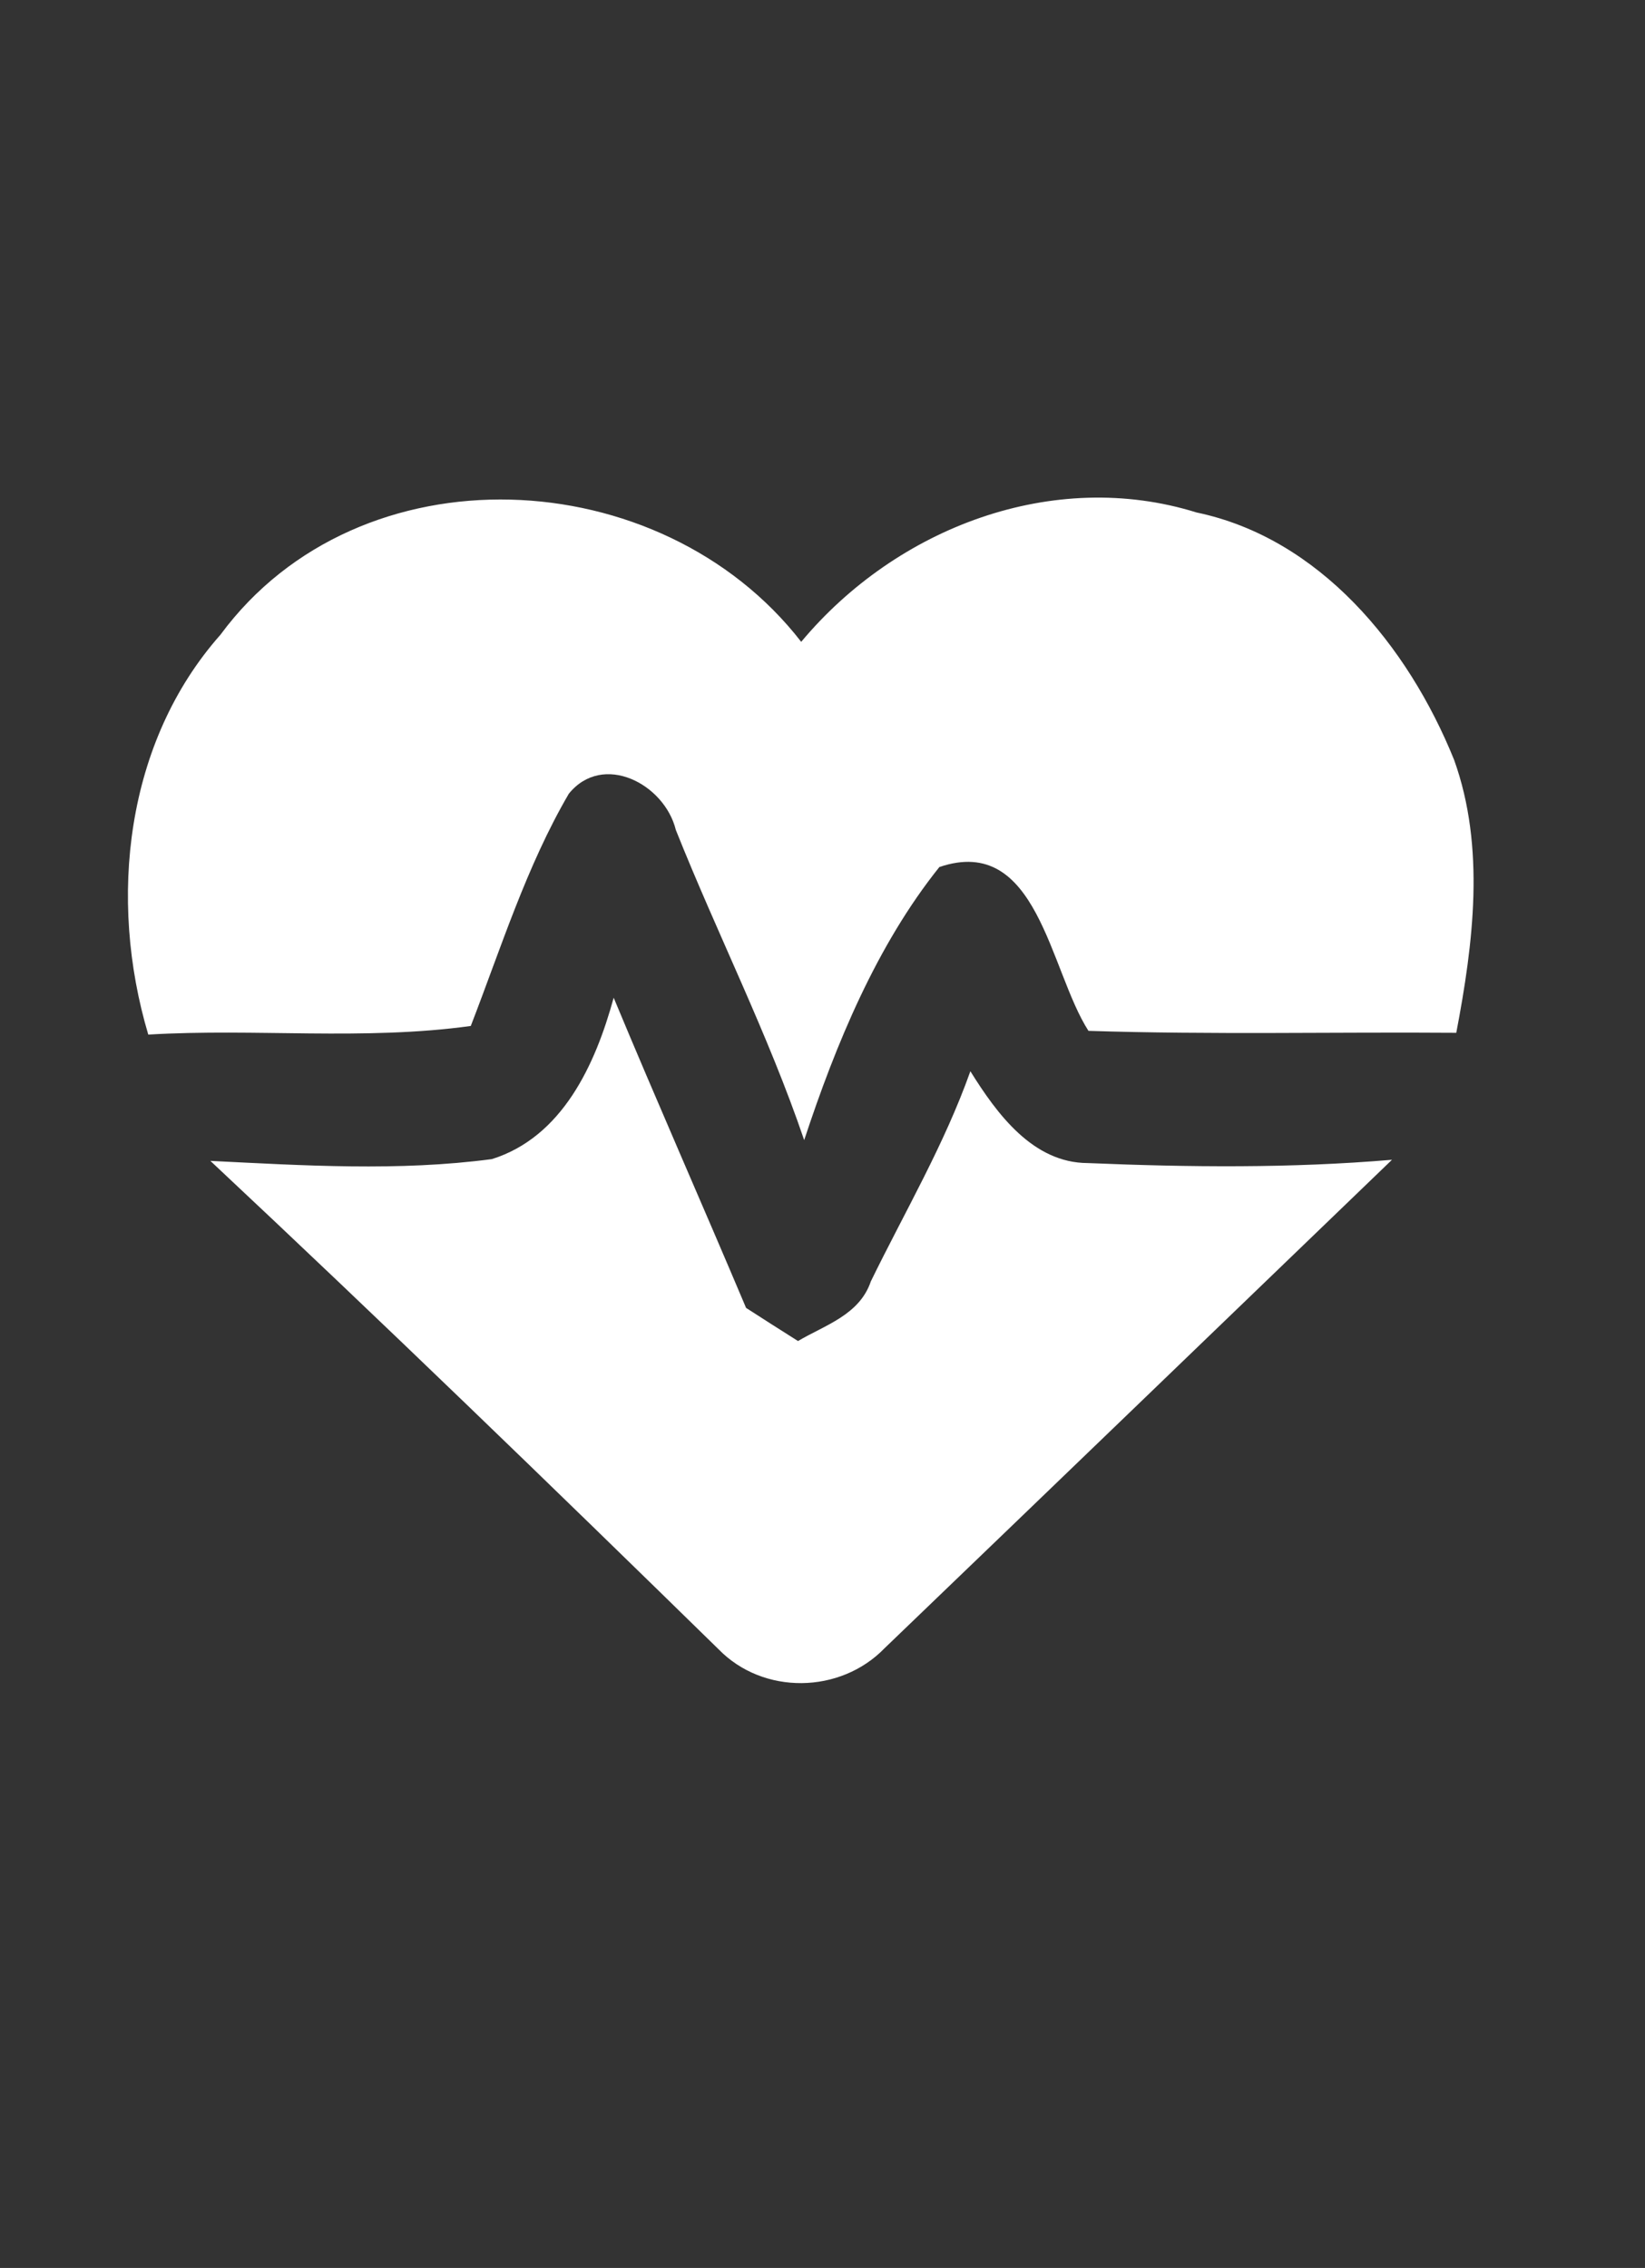 <svg width="37" height="51" viewBox="0 0 37 51" fill="none" xmlns="http://www.w3.org/2000/svg">
<rect x="0" y="0" width="37" height="51" fill="#333333" stroke="none"/>
<g id="logo1 1" clip-path="url(#clip0_1_10918)">
<g id="#2563ebff">
<path id="Vector" d="M4.958 14.274C8.091 10.029 14.864 10.362 18.021 14.433C20.173 11.856 23.695 10.521 26.913 11.524C29.671 12.1 31.665 14.508 32.707 17.089C33.413 19.055 33.139 21.215 32.755 23.225C29.997 23.205 27.24 23.27 24.482 23.181C23.603 21.81 23.339 18.747 21.129 19.497C19.721 21.254 18.799 23.479 18.088 25.638C17.276 23.25 16.133 21.001 15.201 18.663C14.946 17.625 13.558 16.905 12.794 17.849C11.843 19.477 11.271 21.309 10.589 23.071C8.182 23.404 5.751 23.121 3.335 23.265C2.427 20.217 2.821 16.687 4.958 14.274Z" fill="white"/>
<path id="Vector_2" d="M13.803 22.436C14.773 24.769 15.796 27.078 16.781 29.411C17.074 29.6 17.655 29.972 17.949 30.156C18.554 29.798 19.332 29.57 19.587 28.815C20.351 27.251 21.239 25.742 21.826 24.089C22.426 25.052 23.233 26.149 24.463 26.154C26.745 26.249 29.032 26.273 31.309 26.08C27.509 29.739 23.704 33.407 19.899 37.061C18.9 38.094 17.166 38.119 16.161 37.086C12.385 33.393 8.585 29.714 4.732 26.105C6.837 26.209 8.965 26.343 11.064 26.065C12.645 25.568 13.389 23.95 13.803 22.436Z" fill="white"/>
</g>
</g>
<defs>
<clipPath id="clip0_1_10918">
<rect width="36.511" height="51" fill="white"/>
</clipPath>
</defs>
</svg>
